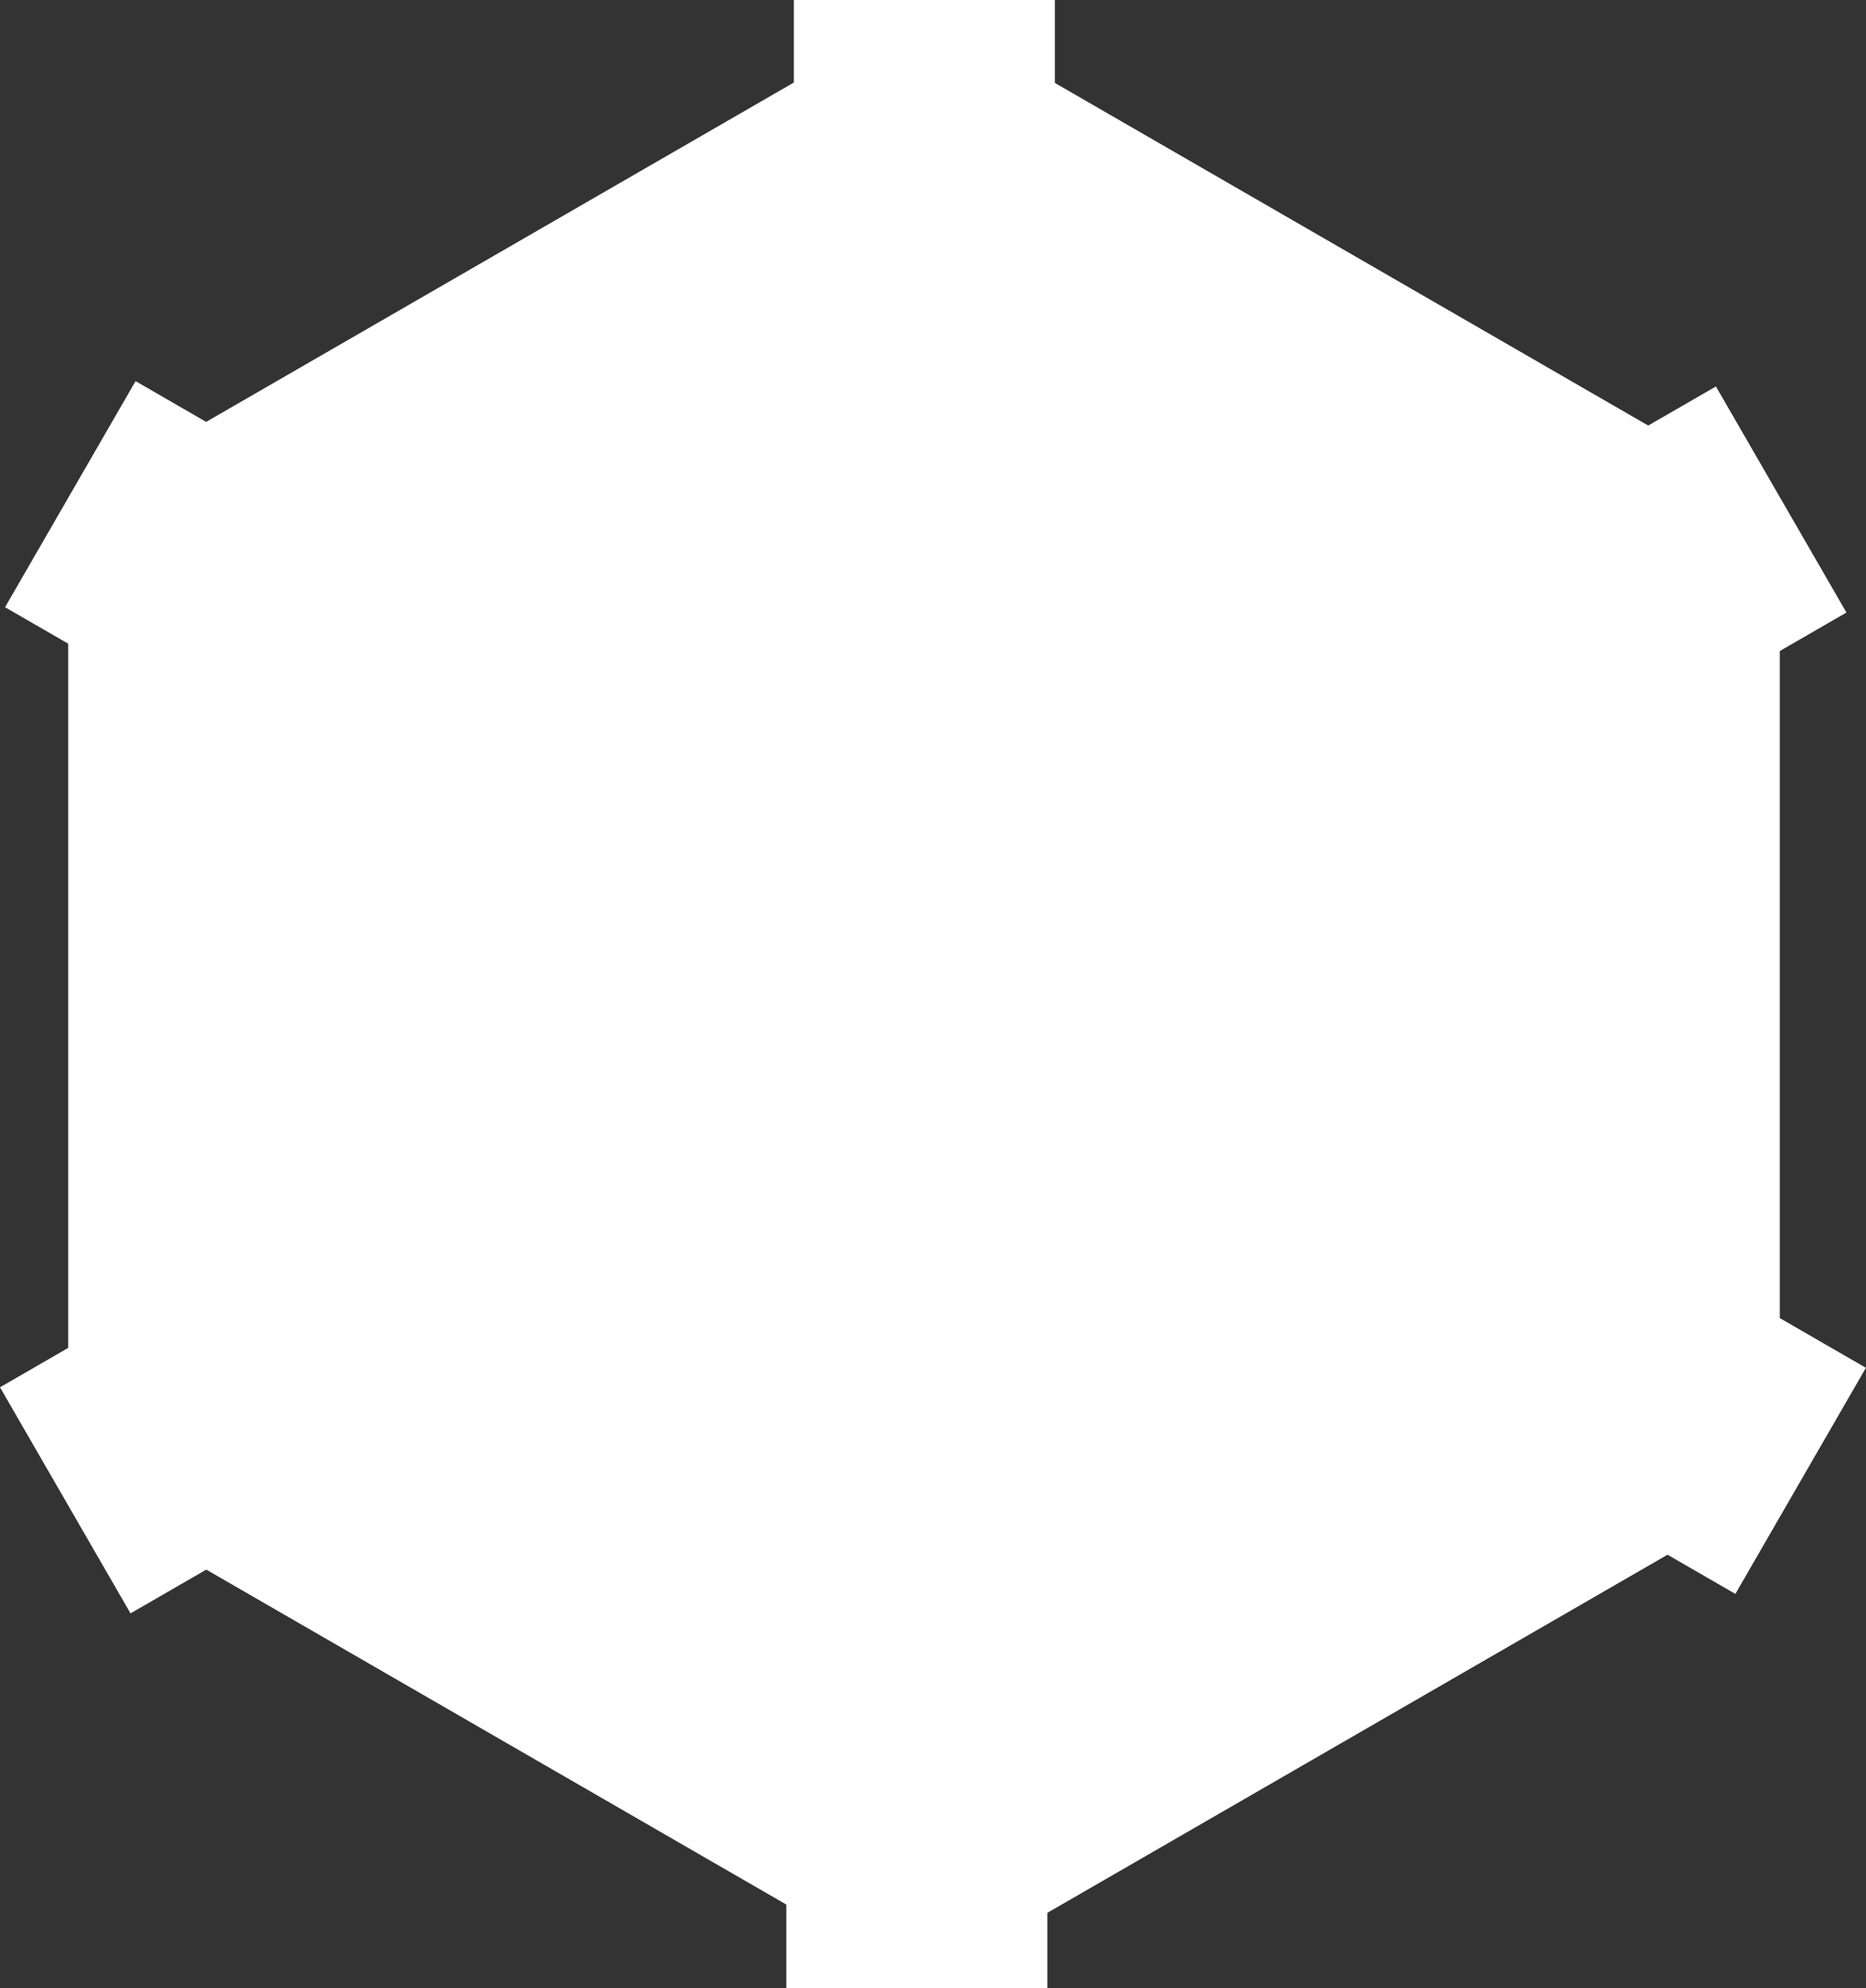 <?xml version="1.0" encoding="UTF-8" standalone="no"?>
<!-- Created with Inkscape (http://www.inkscape.org/) -->

<svg
   xmlns:dc="http://purl.org/dc/elements/1.1/"
   xmlns:cc="http://creativecommons.org/ns#"
   xmlns:rdf="http://www.w3.org/1999/02/22-rdf-syntax-ns#"
   xmlns:svg="http://www.w3.org/2000/svg"
   xmlns="http://www.w3.org/2000/svg"
   xmlns:sodipodi="http://sodipodi.sourceforge.net/DTD/sodipodi-0.dtd"
   xmlns:inkscape="http://www.inkscape.org/namespaces/inkscape"
   width="285.946"
   height="304.591"
   id="svg2"
   version="1.1"
   inkscape:version="0.48.4 r9939"
   sodipodi:docname="Fortresses.svg">
  <rect width="100%" height="100%" fill="#333333" stroke="none"/>
  <defs
     id="defs4" />
  <sodipodi:namedview
     id="base"
     pagecolor="#ffffff"
     bordercolor="#666666"
     borderopacity="1.0"
     inkscape:pageopacity="0.0"
     inkscape:pageshadow="2"
     inkscape:zoom="0.98994949"
     inkscape:cx="219.40887"
     inkscape:cy="144.1592"
     inkscape:document-units="px"
     inkscape:current-layer="layer1"
     showgrid="false"
     inkscape:snap-global="false"
     fit-margin-top="0"
     fit-margin-left="0"
     fit-margin-right="0"
     fit-margin-bottom="0"
     inkscape:window-width="1366"
     inkscape:window-height="718"
     inkscape:window-x="0"
     inkscape:window-y="0"
     inkscape:window-maximized="1" />
  <g
     inkscape:label="Layer 1"
     inkscape:groupmode="layer"
     id="layer1"
     transform="translate(-172.69,-111.233)">
    <path
       sodipodi:type="star"
       id="path2987"
       sodipodi:sides="6"
       sodipodi:cx="225.71429"
       sodipodi:cy="623.79077"
       sodipodi:r1="151.42857"
       sodipodi:r2="131.14099"
       sodipodi:arg1="3.1415927"
       sodipodi:arg2="3.6651914"
       inkscape:flatsided="true"
       inkscape:rounded="0"
       inkscape:randomized="0"
       d="m 74.286,623.791 75.714,-131.141 151.429,0 75.714,131.141 L 301.429,754.932 150,754.932 z"
       transform="matrix(0,1,-1,0,938.076,38.076)"
       style="fill:#ffffff" />
    <path
       sodipodi:type="star"
       id="path2987-0"
       sodipodi:sides="6"
       sodipodi:cx="225.71429"
       sodipodi:cy="623.79077"
       sodipodi:r1="151.42857"
       sodipodi:r2="131.14099"
       sodipodi:arg1="3.1415927"
       sodipodi:arg2="3.6651914"
       inkscape:flatsided="true"
       inkscape:rounded="0"
       inkscape:randomized="0"
       d="m 74.286,623.791 75.714,-131.141 151.429,0 75.714,131.141 L 301.429,754.932 150,754.932 z"
       transform="matrix(0,0.858,-0.858,0,849.167,70.628)"
       style="fill:#ffffff" />
    <rect
       style="fill:#ffffff"
       id="rect3007"
       width="40"
       height="40"
       x="-292.366"
       y="-90.168"
       transform="matrix(-0.866,-0.5,0.5,-0.866,0,0)" />
    <rect
       style="fill:#ffffff"
       id="rect3007-7"
       width="40"
       height="40"
       x="-27.657"
       y="-406.758"
       transform="matrix(-0.866,0.5,-0.5,-0.866,0,0)" />
    <rect
       style="fill:#ffffff"
       id="rect3007-6"
       width="40"
       height="40"
       x="375.824"
       y="-333.188"
       transform="matrix(0,1,-1,0,0,0)" />
    <rect
       style="fill:#ffffff"
       id="rect3007-5"
       width="40"
       height="40"
       x="-557.591"
       y="-88.506"
       transform="matrix(-0.866,-0.5,0.5,-0.866,0,0)" />
    <rect
       style="fill:#ffffff"
       id="rect3007-54"
       width="40"
       height="40"
       x="-292.054"
       y="-405.439"
       transform="matrix(-0.866,0.5,-0.5,-0.866,0,0)" />
    <rect
       style="fill:#ffffff"
       id="rect3007-9"
       width="40"
       height="40"
       x="-334.337"
       y="-151.233"
       transform="scale(-1,-1)" />
  </g>
</svg>
